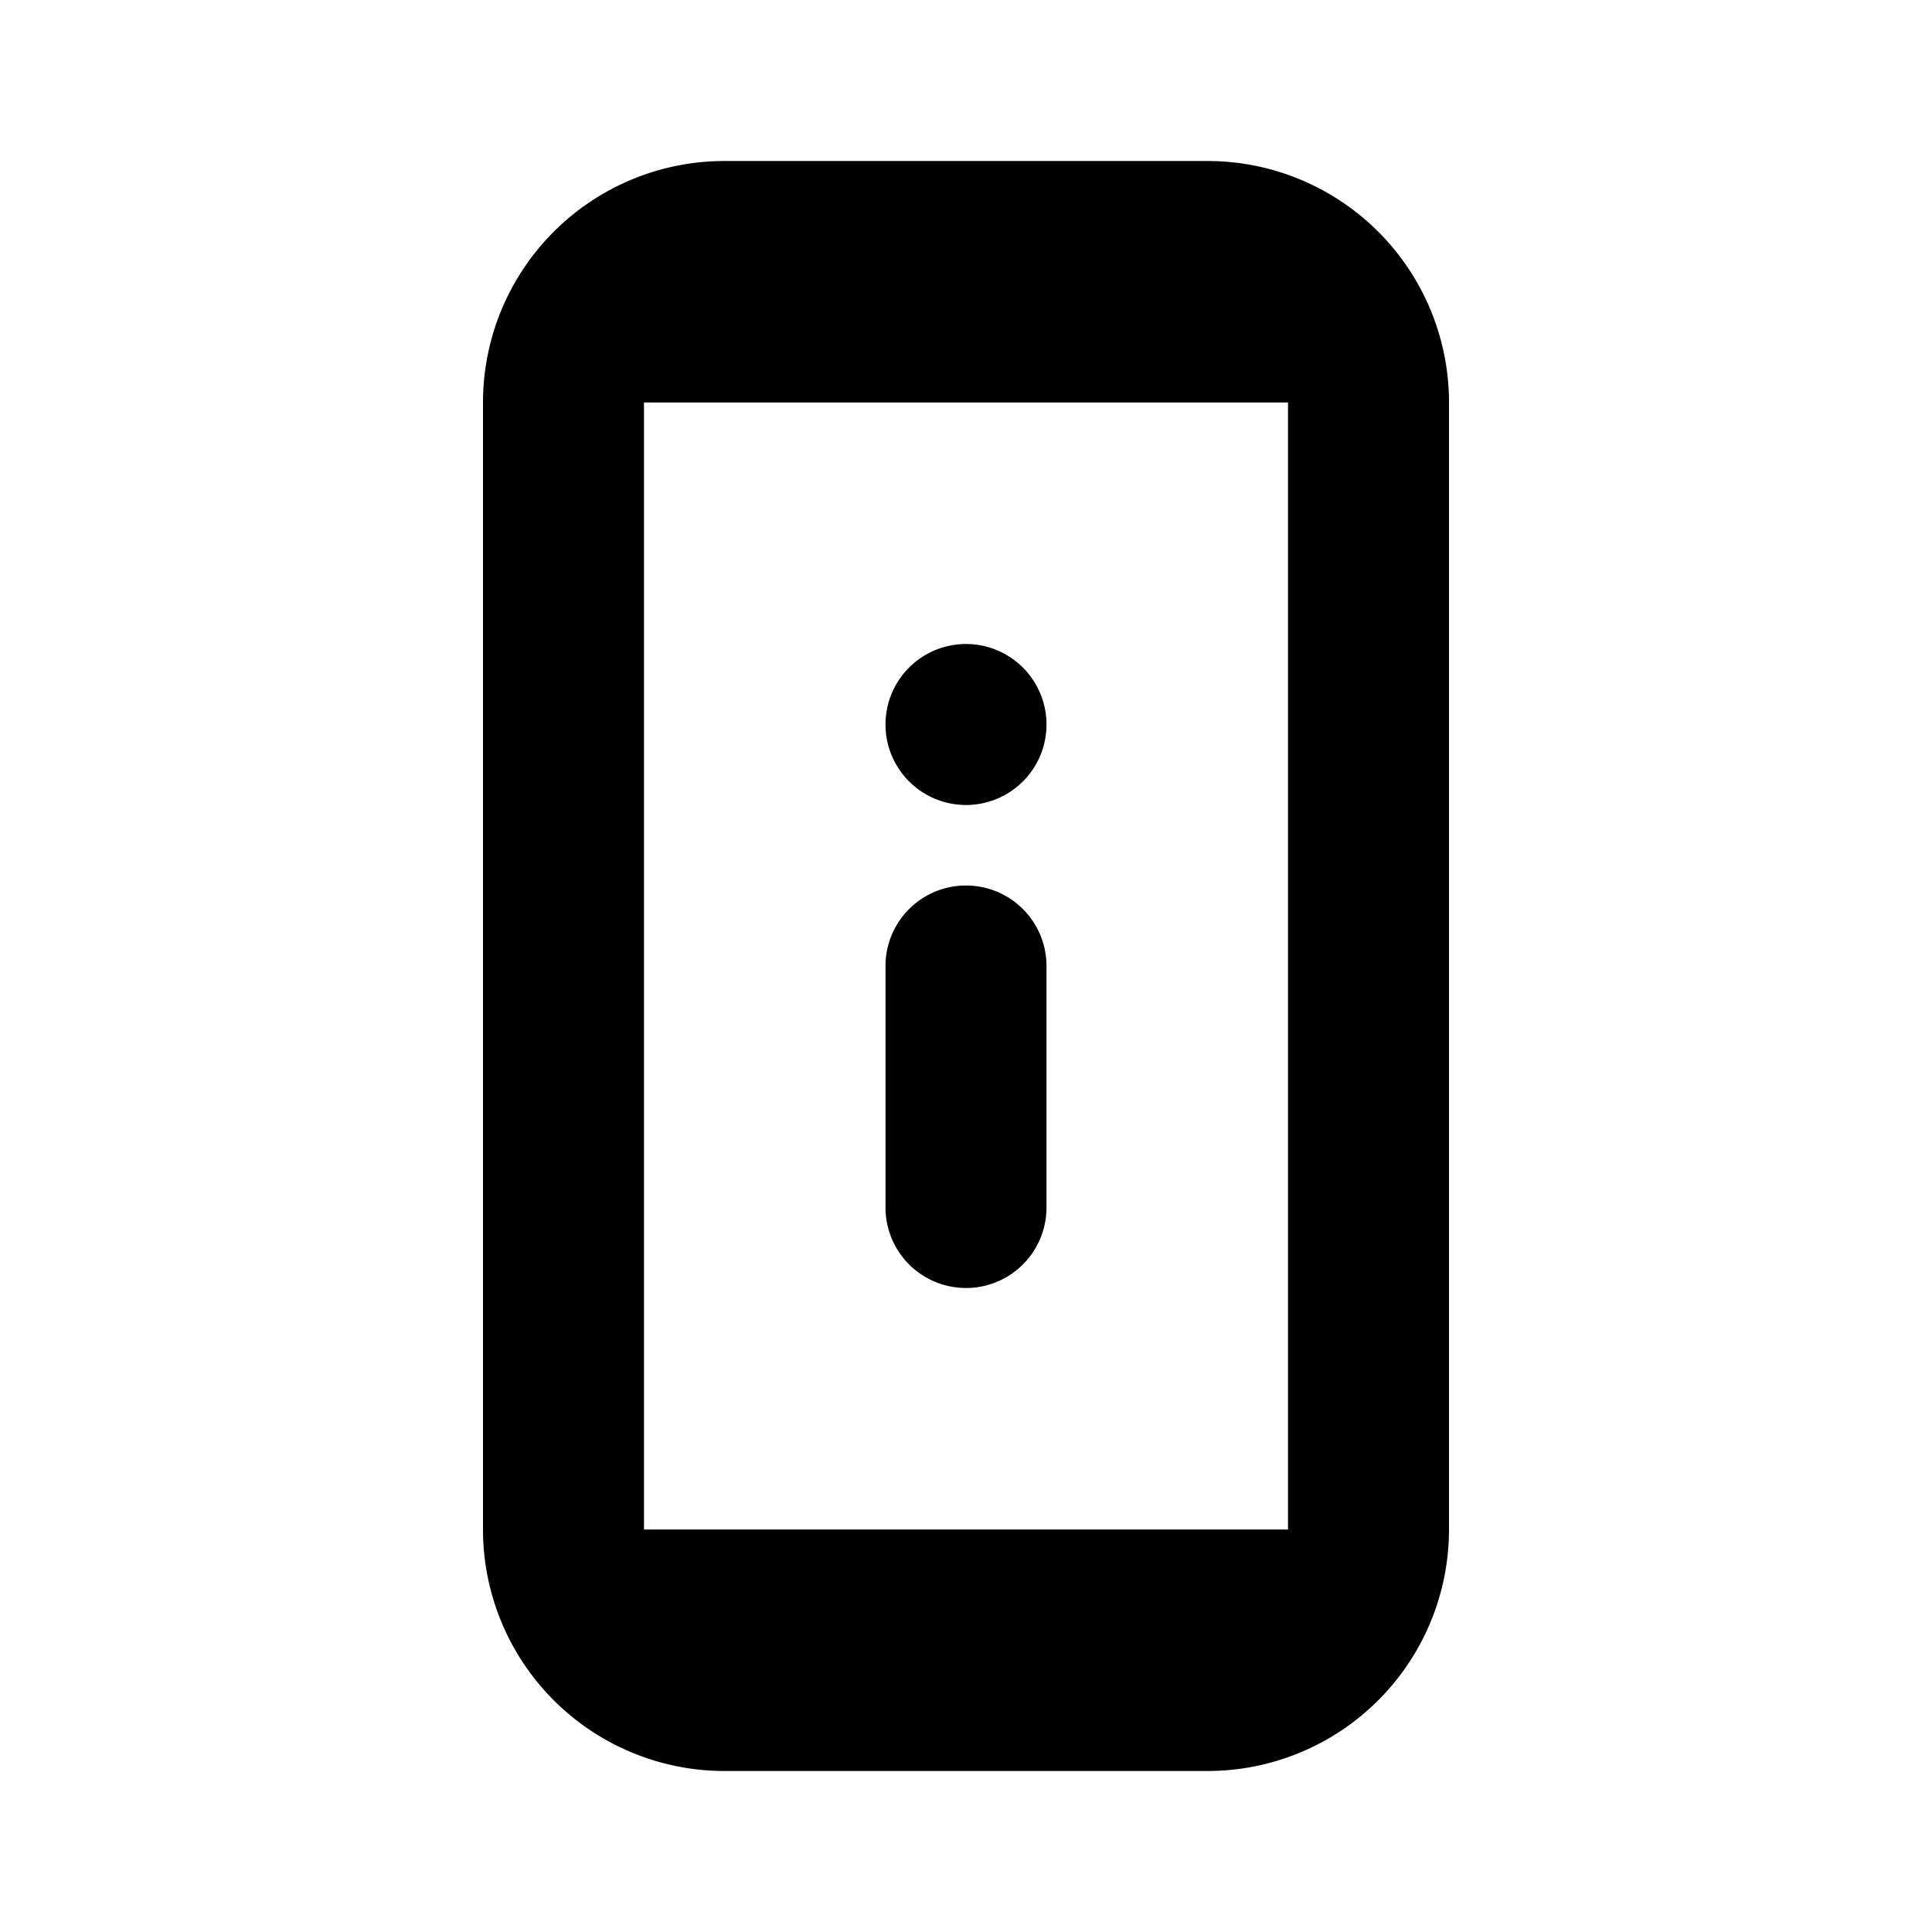 <svg id="Layer_1" data-name="Layer 1" xmlns="http://www.w3.org/2000/svg" viewBox="0 0 24 24"><title>Device Information</title><path d="M9,2A3,3,0,0,0,6,5V19a3,3,0,0,0,3,3h6a3,3,0,0,0,3-3V5a3,3,0,0,0-3-3Zm7,3V19H8V5h8ZM11,15V12a1,1,0,0,1,2,0v3a1,1,0,0,1-2,0Zm0-6a1,1,0,1,1,1,1A1,1,0,0,1,11,9Z"/></svg>